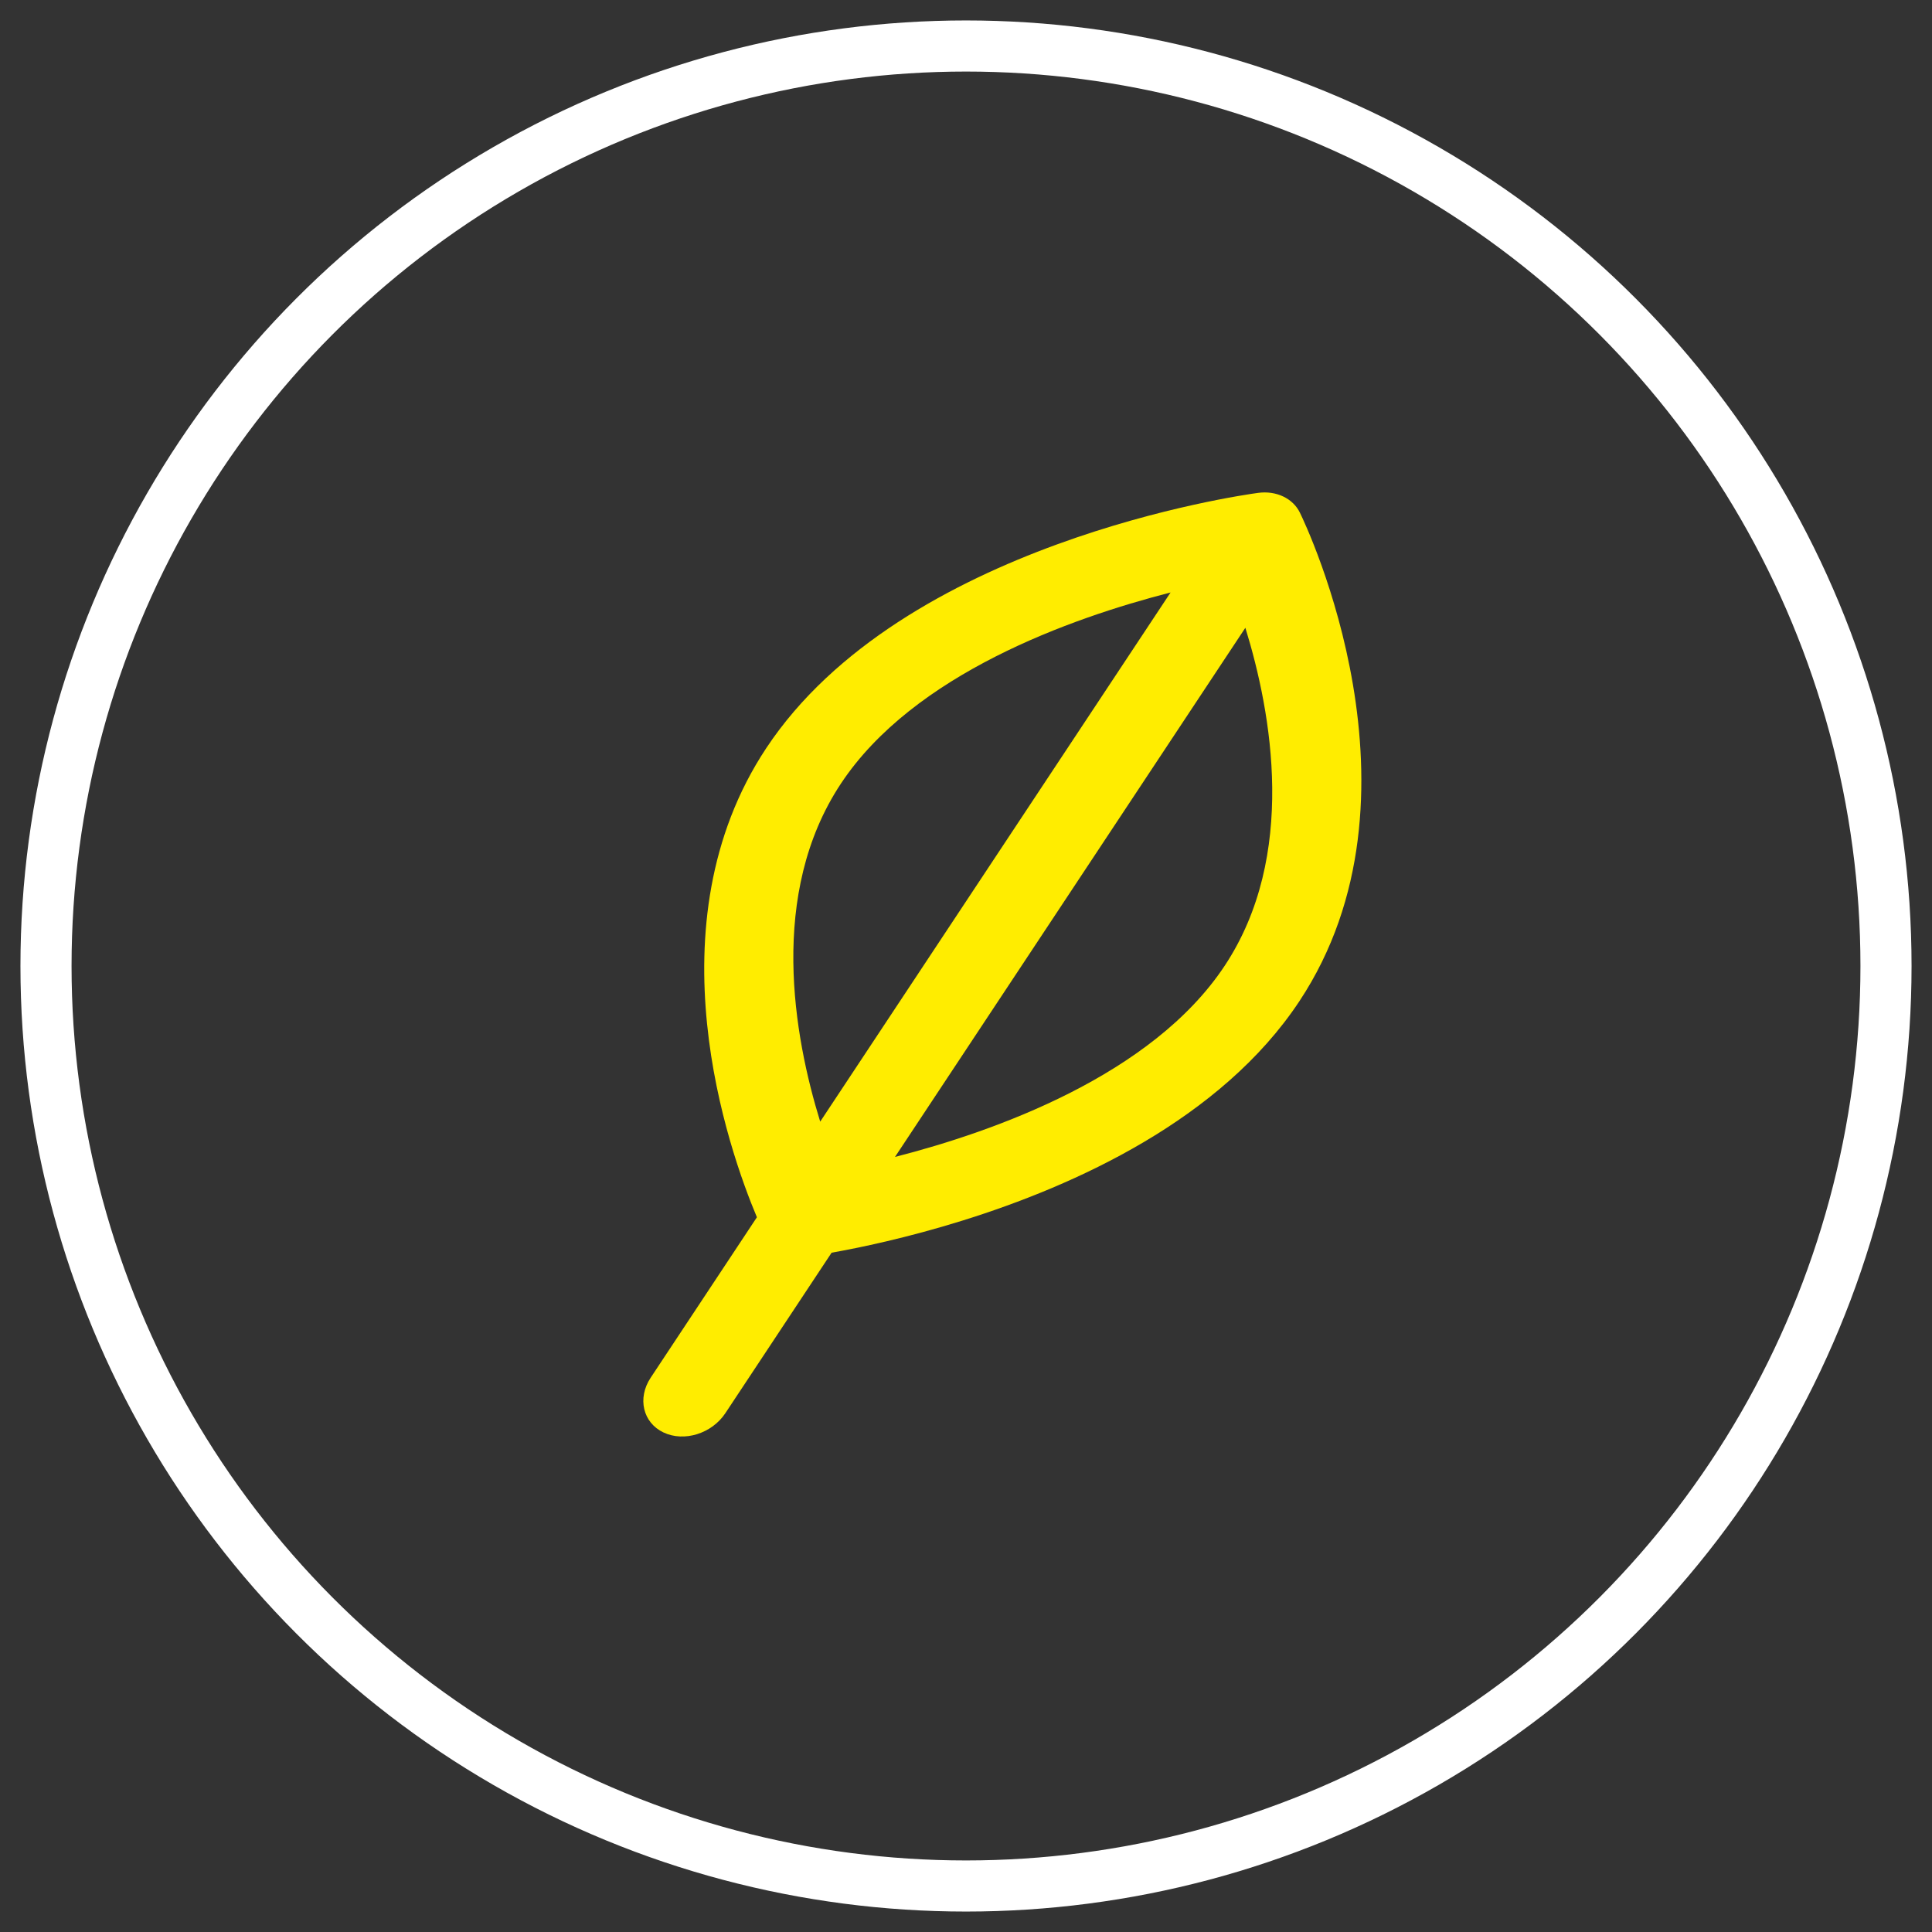 <svg width="84" height="84" viewBox="0 0 84 84" fill="none" xmlns="http://www.w3.org/2000/svg">
<rect x="0" y="0" width="84" height="84" fill="#333333" stroke="none"/>
<path d="M54.698 21.43C53.991 21.525 39.221 23.608 33.313 32.531C28.226 40.214 31.677 49.995 32.909 52.924L28.289 59.902C27.701 60.791 27.951 61.856 28.848 62.281C29.744 62.707 30.948 62.332 31.537 61.443L36.157 54.465C37.347 54.254 39.419 53.826 41.847 53.069C46.749 51.541 53.092 48.67 56.495 43.531C62.403 34.608 56.793 22.855 56.52 22.295C56.218 21.668 55.488 21.321 54.698 21.43ZM36.56 34.072C39.716 29.306 46.56 26.871 50.894 25.76L35.661 48.767C34.515 45.062 33.394 38.855 36.56 34.072ZM53.247 41.99C50.091 46.757 43.248 49.191 38.913 50.302L54.146 27.295C55.292 31 56.413 37.208 53.247 41.99Z" fill="#FFED00"/>
<circle cx="42" cy="42" r="40" stroke="white" stroke-width="2.222"/>
</svg>
